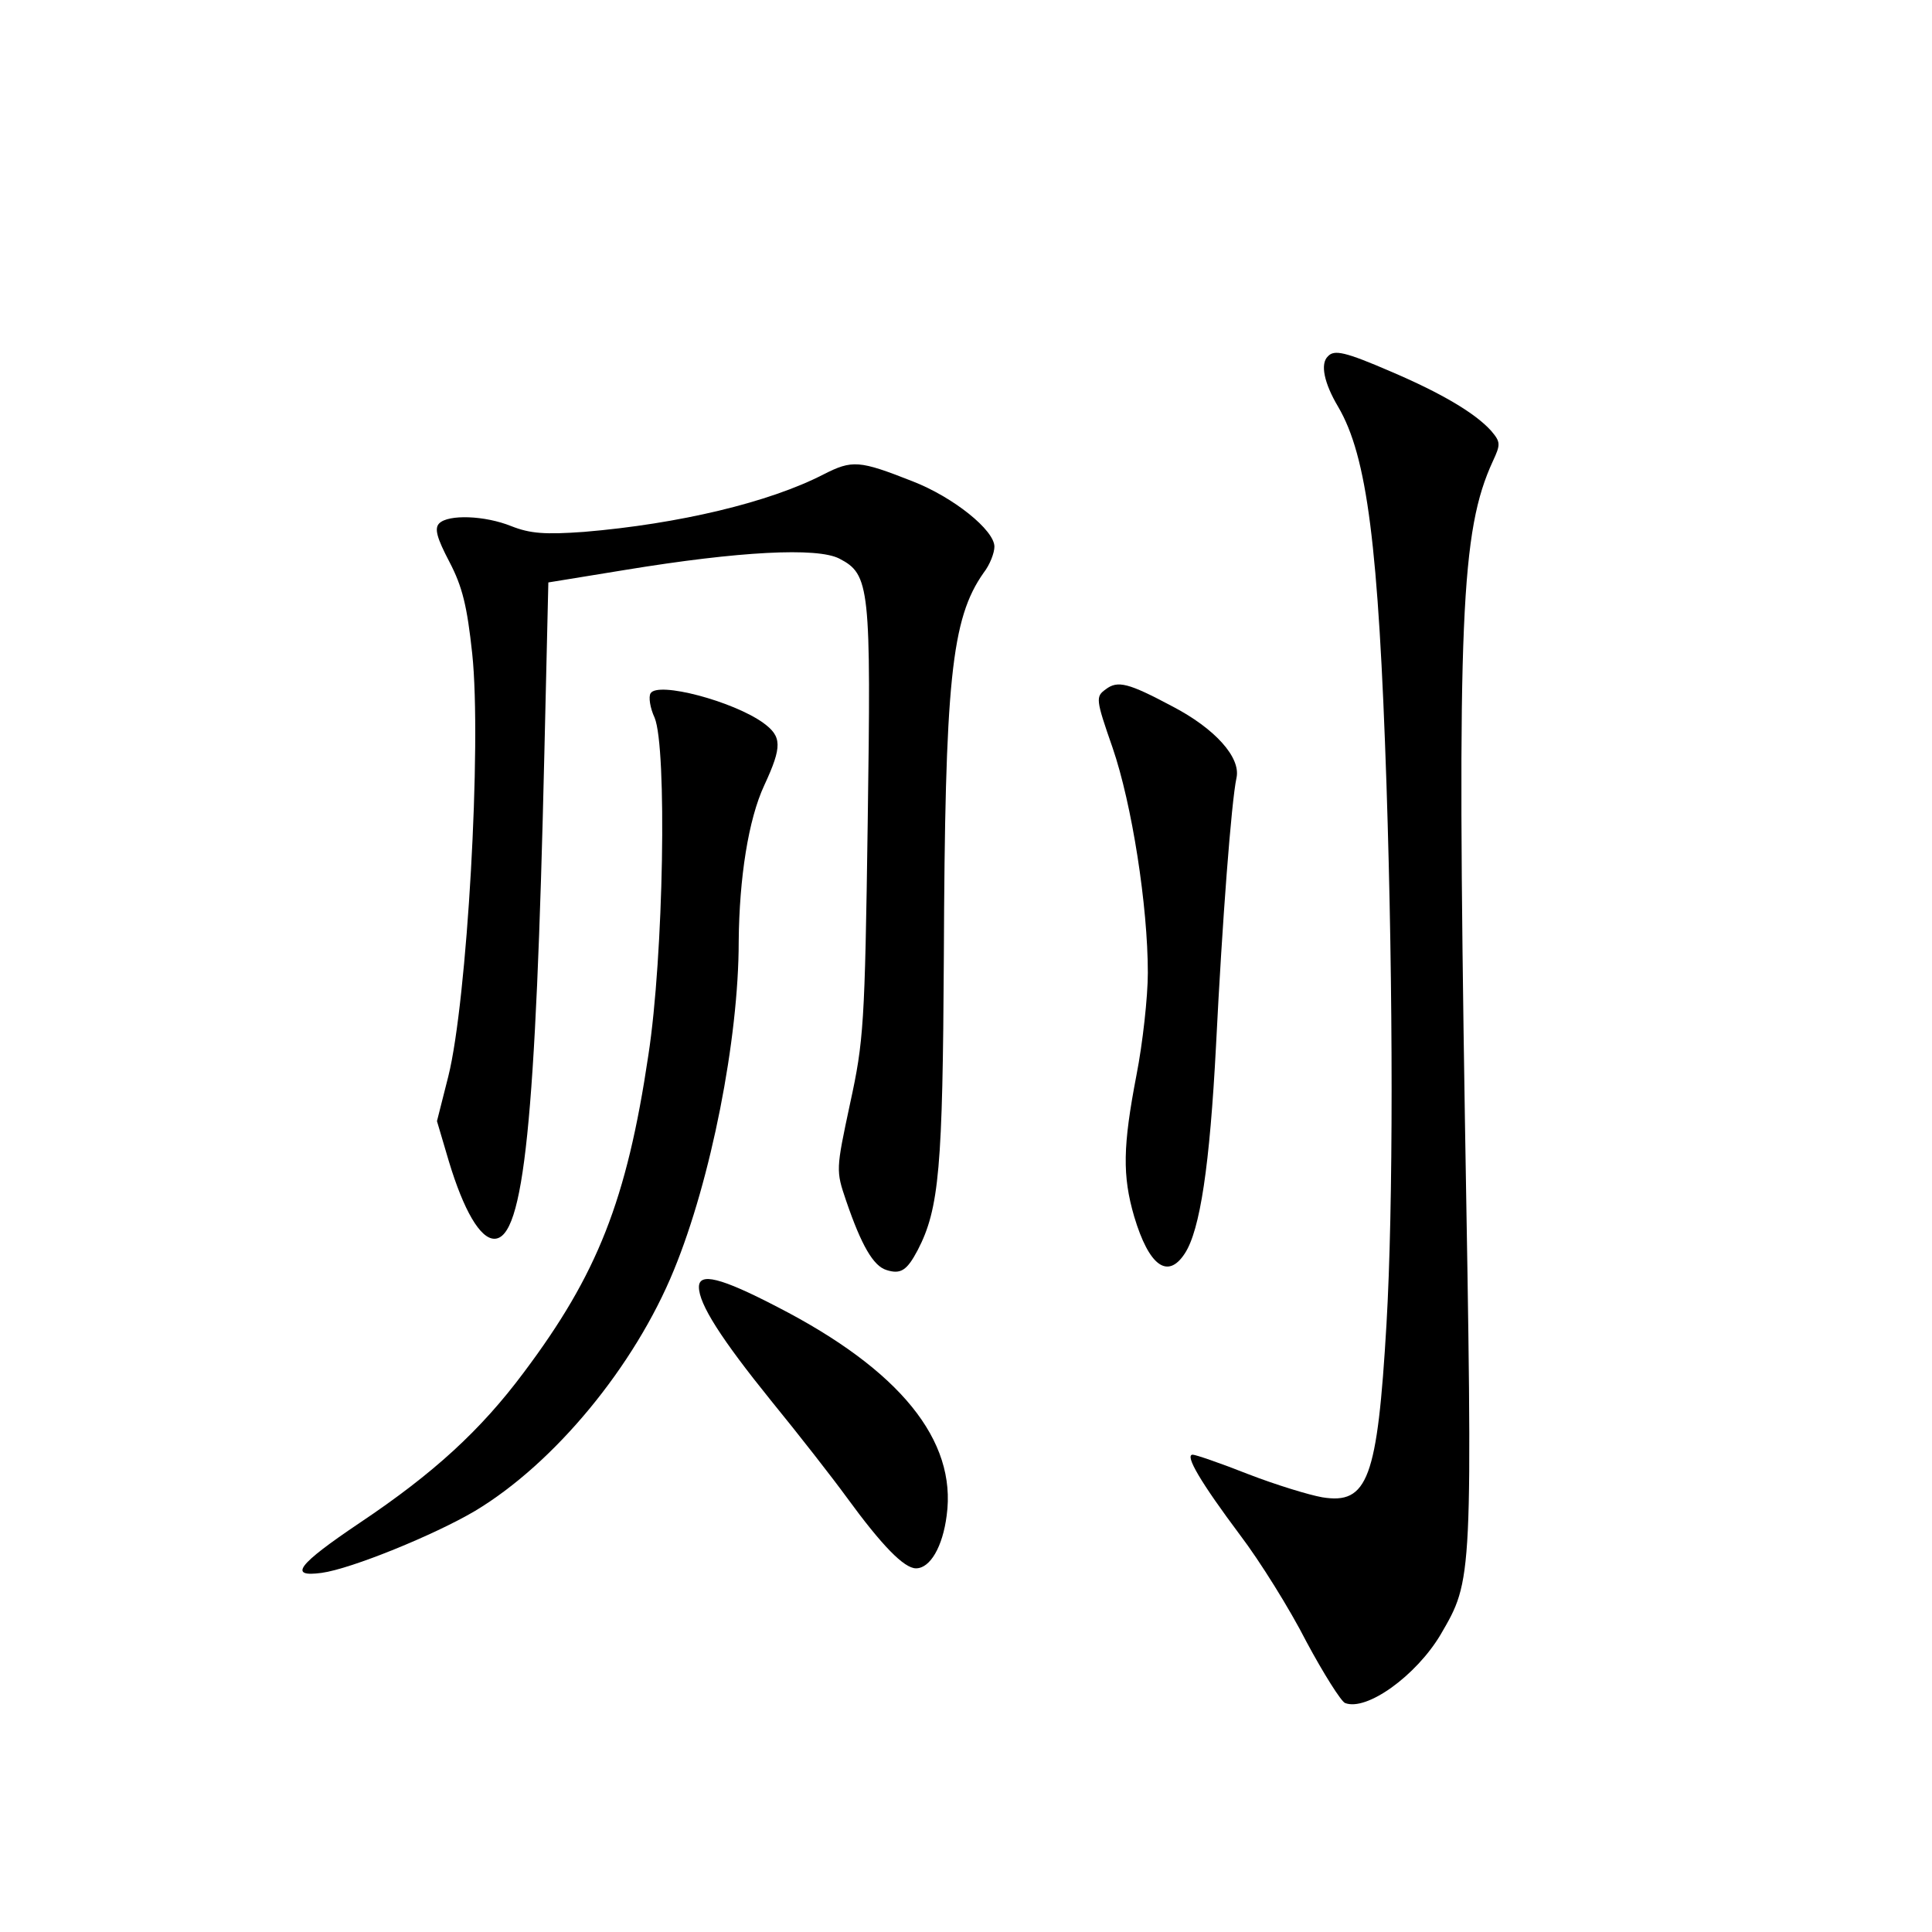 <?xml version="1.0" standalone="no"?>
<!DOCTYPE svg PUBLIC "-//W3C//DTD SVG 20010904//EN"
 "http://www.w3.org/TR/2001/REC-SVG-20010904/DTD/svg10.dtd">
<svg version="1.0" xmlns="http://www.w3.org/2000/svg"
 width="340pt" height="340pt" viewBox="0 0 340 340"
 preserveAspectRatio="xMidYMid meet">
<g transform="translate(0,340) scale(0.1,-0.1)"
fill="#000000" stroke="none">
<path d="M2337 2773 c-14 -13 -7 -47 18 -89 51 -87 71 -244 85 -665 12 -369
12 -742 0 -949 -16 -273 -33 -318 -113 -305 -23 4 -82 22 -131 41 -48 19 -92
34 -97 34 -15 0 15 -50 83 -141 35 -46 88 -131 117 -188 30 -56 61 -105 68
-108 38 -15 125 48 168 120 57 98 57 91 43 907 -14 883 -7 1036 49 1158 14 30
14 34 -3 54 -28 31 -87 66 -176 104 -81 35 -100 39 -111 27z"/>
<path d="M1449 2565 c-95 -49 -254 -87 -421 -101 -69 -5 -95 -3 -128 10 -47
19 -111 21 -127 5 -9 -9 -4 -26 18 -68 23 -44 31 -78 40 -161 17 -160 -9 -612
-42 -744 l-20 -79 21 -71 c26 -86 55 -136 80 -136 52 0 73 205 88 855 l7 300
135 22 c201 33 338 40 377 20 54 -28 56 -49 50 -466 -5 -354 -7 -383 -31 -493
-25 -117 -25 -118 -7 -171 27 -79 48 -115 71 -122 25 -8 36 -1 55 35 38 73 44
146 46 515 2 488 13 596 70 677 11 14 19 35 19 46 0 29 -72 87 -144 115 -94
37 -106 38 -157 12z"/>
<path d="M1946 2187 c-18 -13 -18 -17 12 -103 34 -99 62 -278 62 -396 0 -42
-9 -124 -20 -180 -24 -125 -25 -177 -4 -249 26 -87 59 -111 89 -65 27 41 44
155 55 366 11 220 27 429 36 471 8 36 -38 87 -113 126 -77 41 -96 46 -117 30z"/>
<path d="M1145 2180 c-4 -6 -1 -26 7 -43 22 -53 16 -419 -11 -594 -38 -256
-90 -386 -219 -558 -76 -102 -159 -178 -289 -265 -110 -74 -126 -96 -67 -88
52 7 199 67 270 109 140 84 281 255 350 424 65 158 114 406 114 578 1 112 17
215 45 275 32 69 31 86 -2 110 -53 38 -185 73 -198 52z"/>
<path d="M1230 1135 c0 -30 39 -91 127 -200 49 -60 109 -137 133 -170 62 -85
101 -125 122 -125 25 0 47 38 54 93 18 132 -82 256 -298 367 -100 52 -138 61
-138 35z"/>
</g>
</svg>
